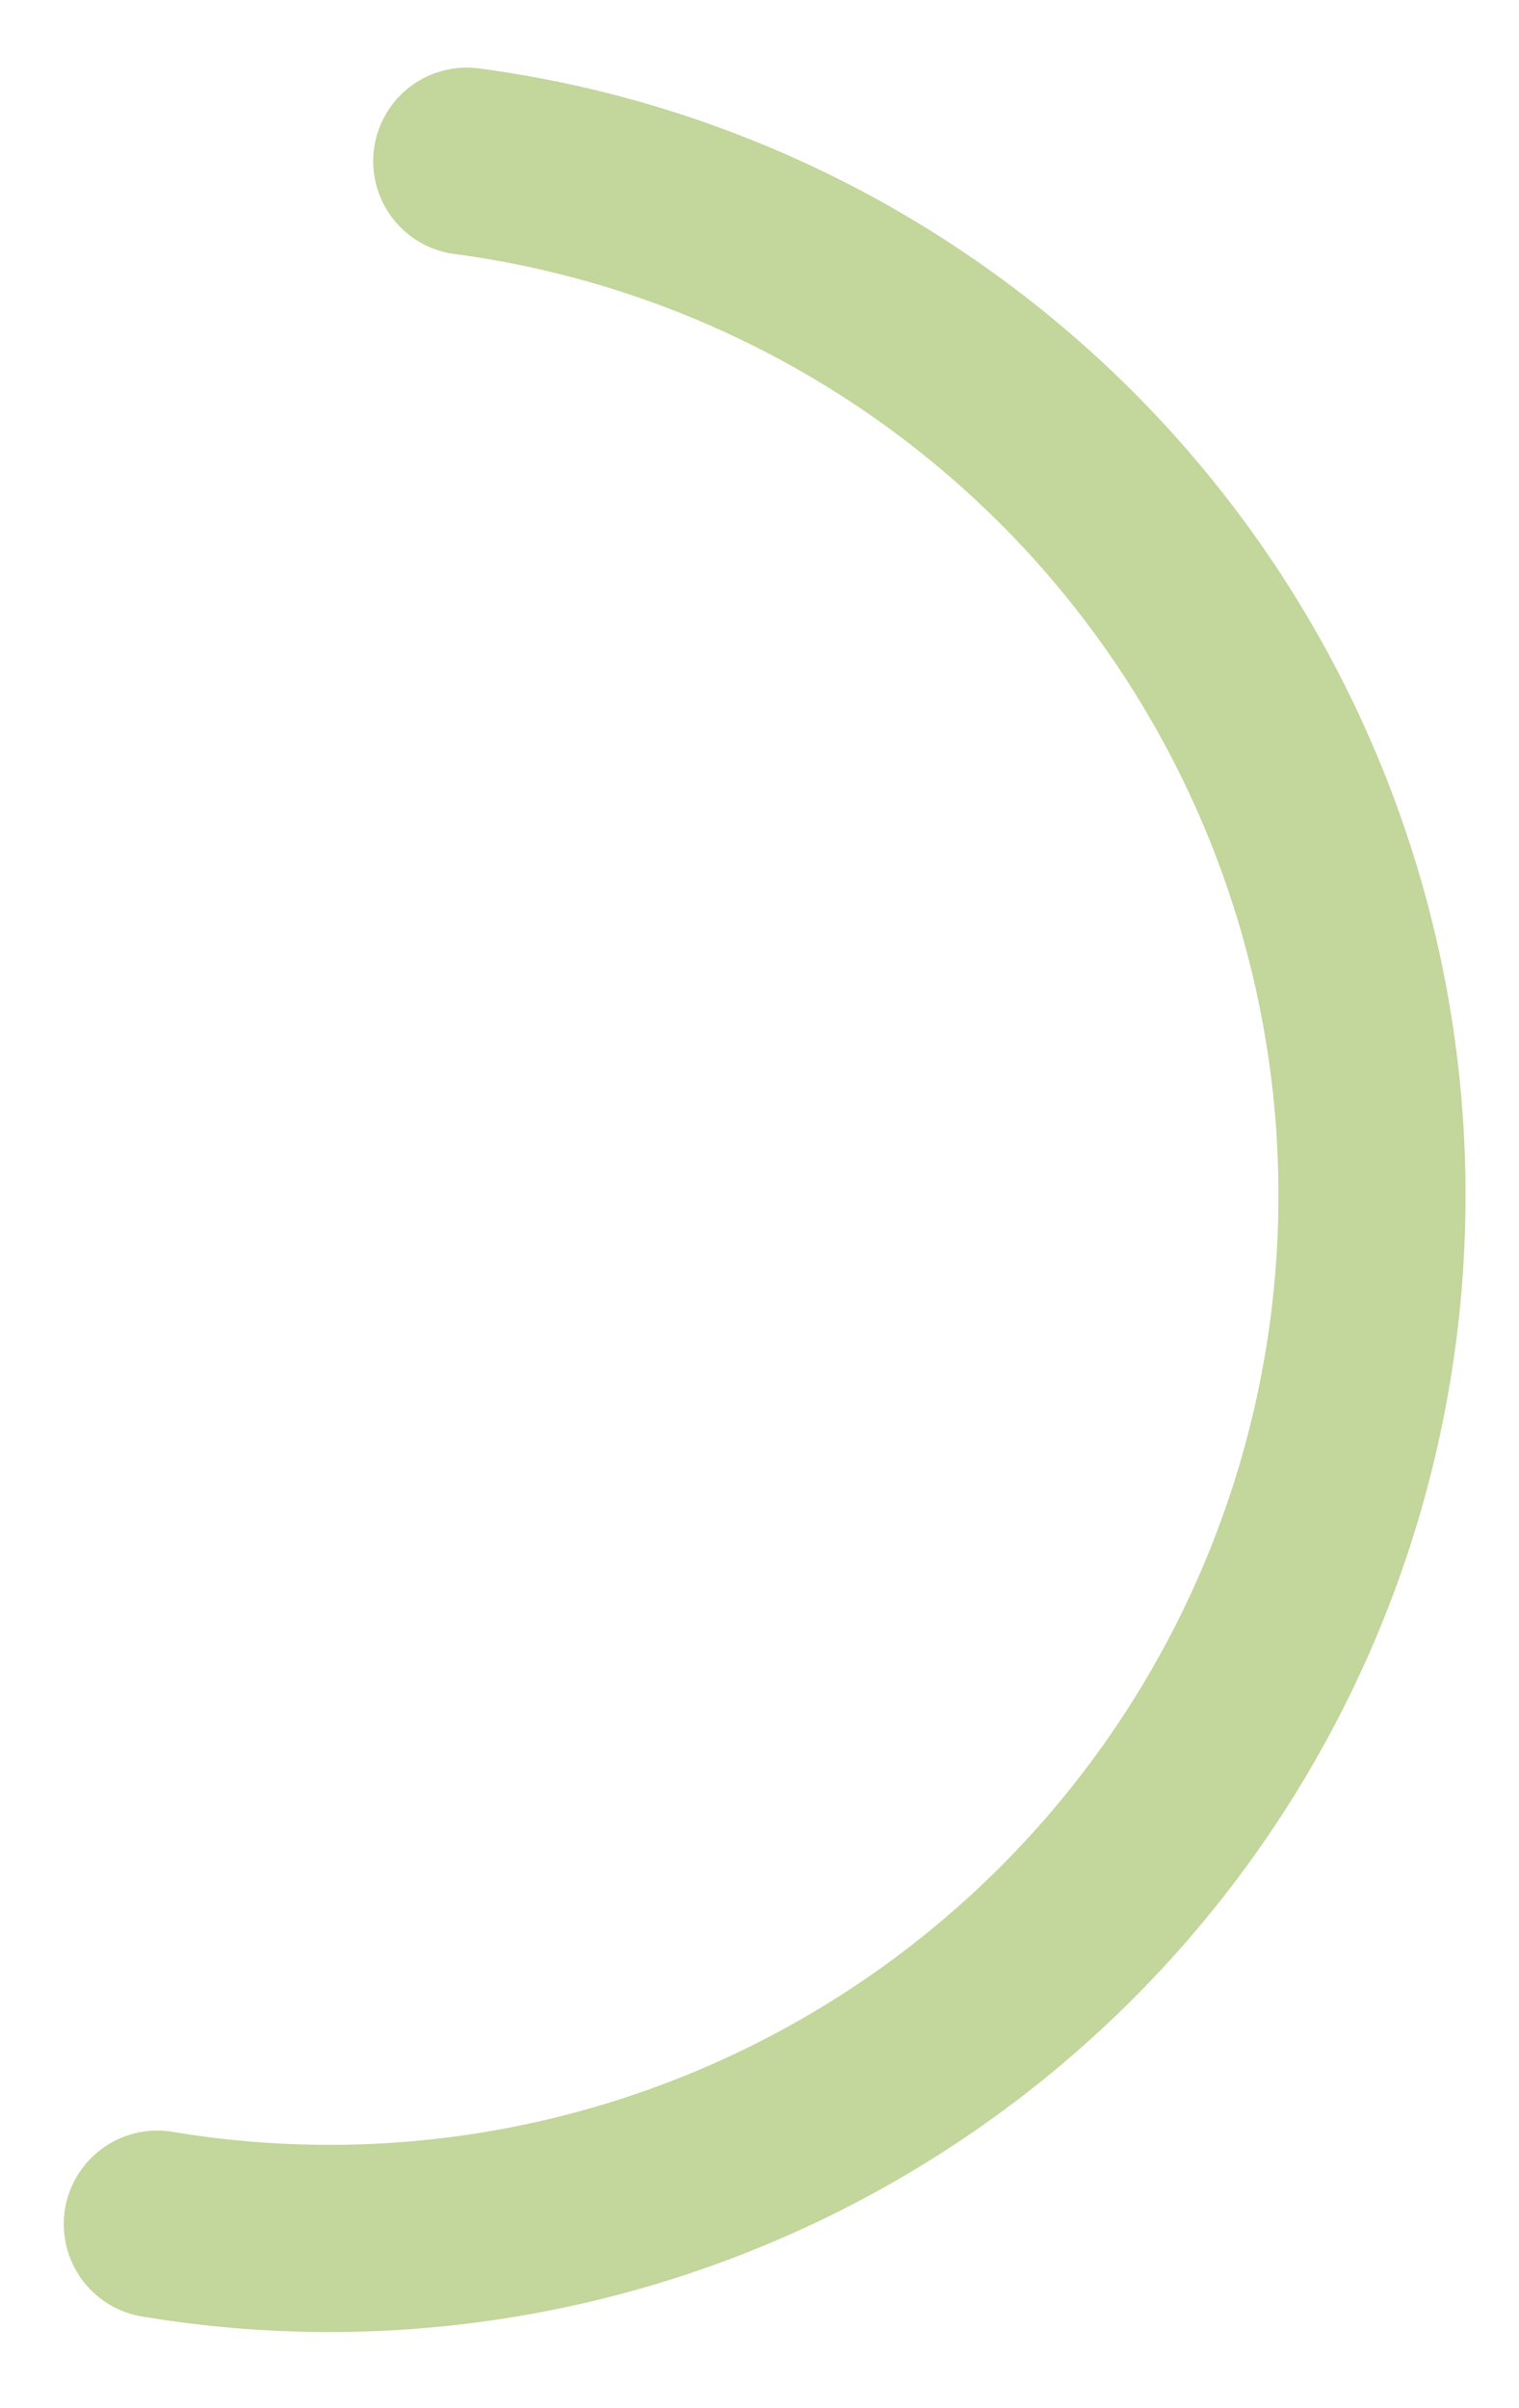 <svg version="1.1" x="0" y="0" width="100%" height="100%" viewBox="0 0 500 792.166" xmlns="http://www.w3.org/2000/svg" xmlns:xlink="http://www.w3.org/1999/xlink">
  <path d="M 153.632 53.034 L 153.632 53.034 A 343.189 343.189 0 1 1 51.789 731.716 " style="stroke:#c3d69b;;stroke-width:61.581;stroke-opacity:1;stroke-linecap:round;fill:None;"/>
</svg>